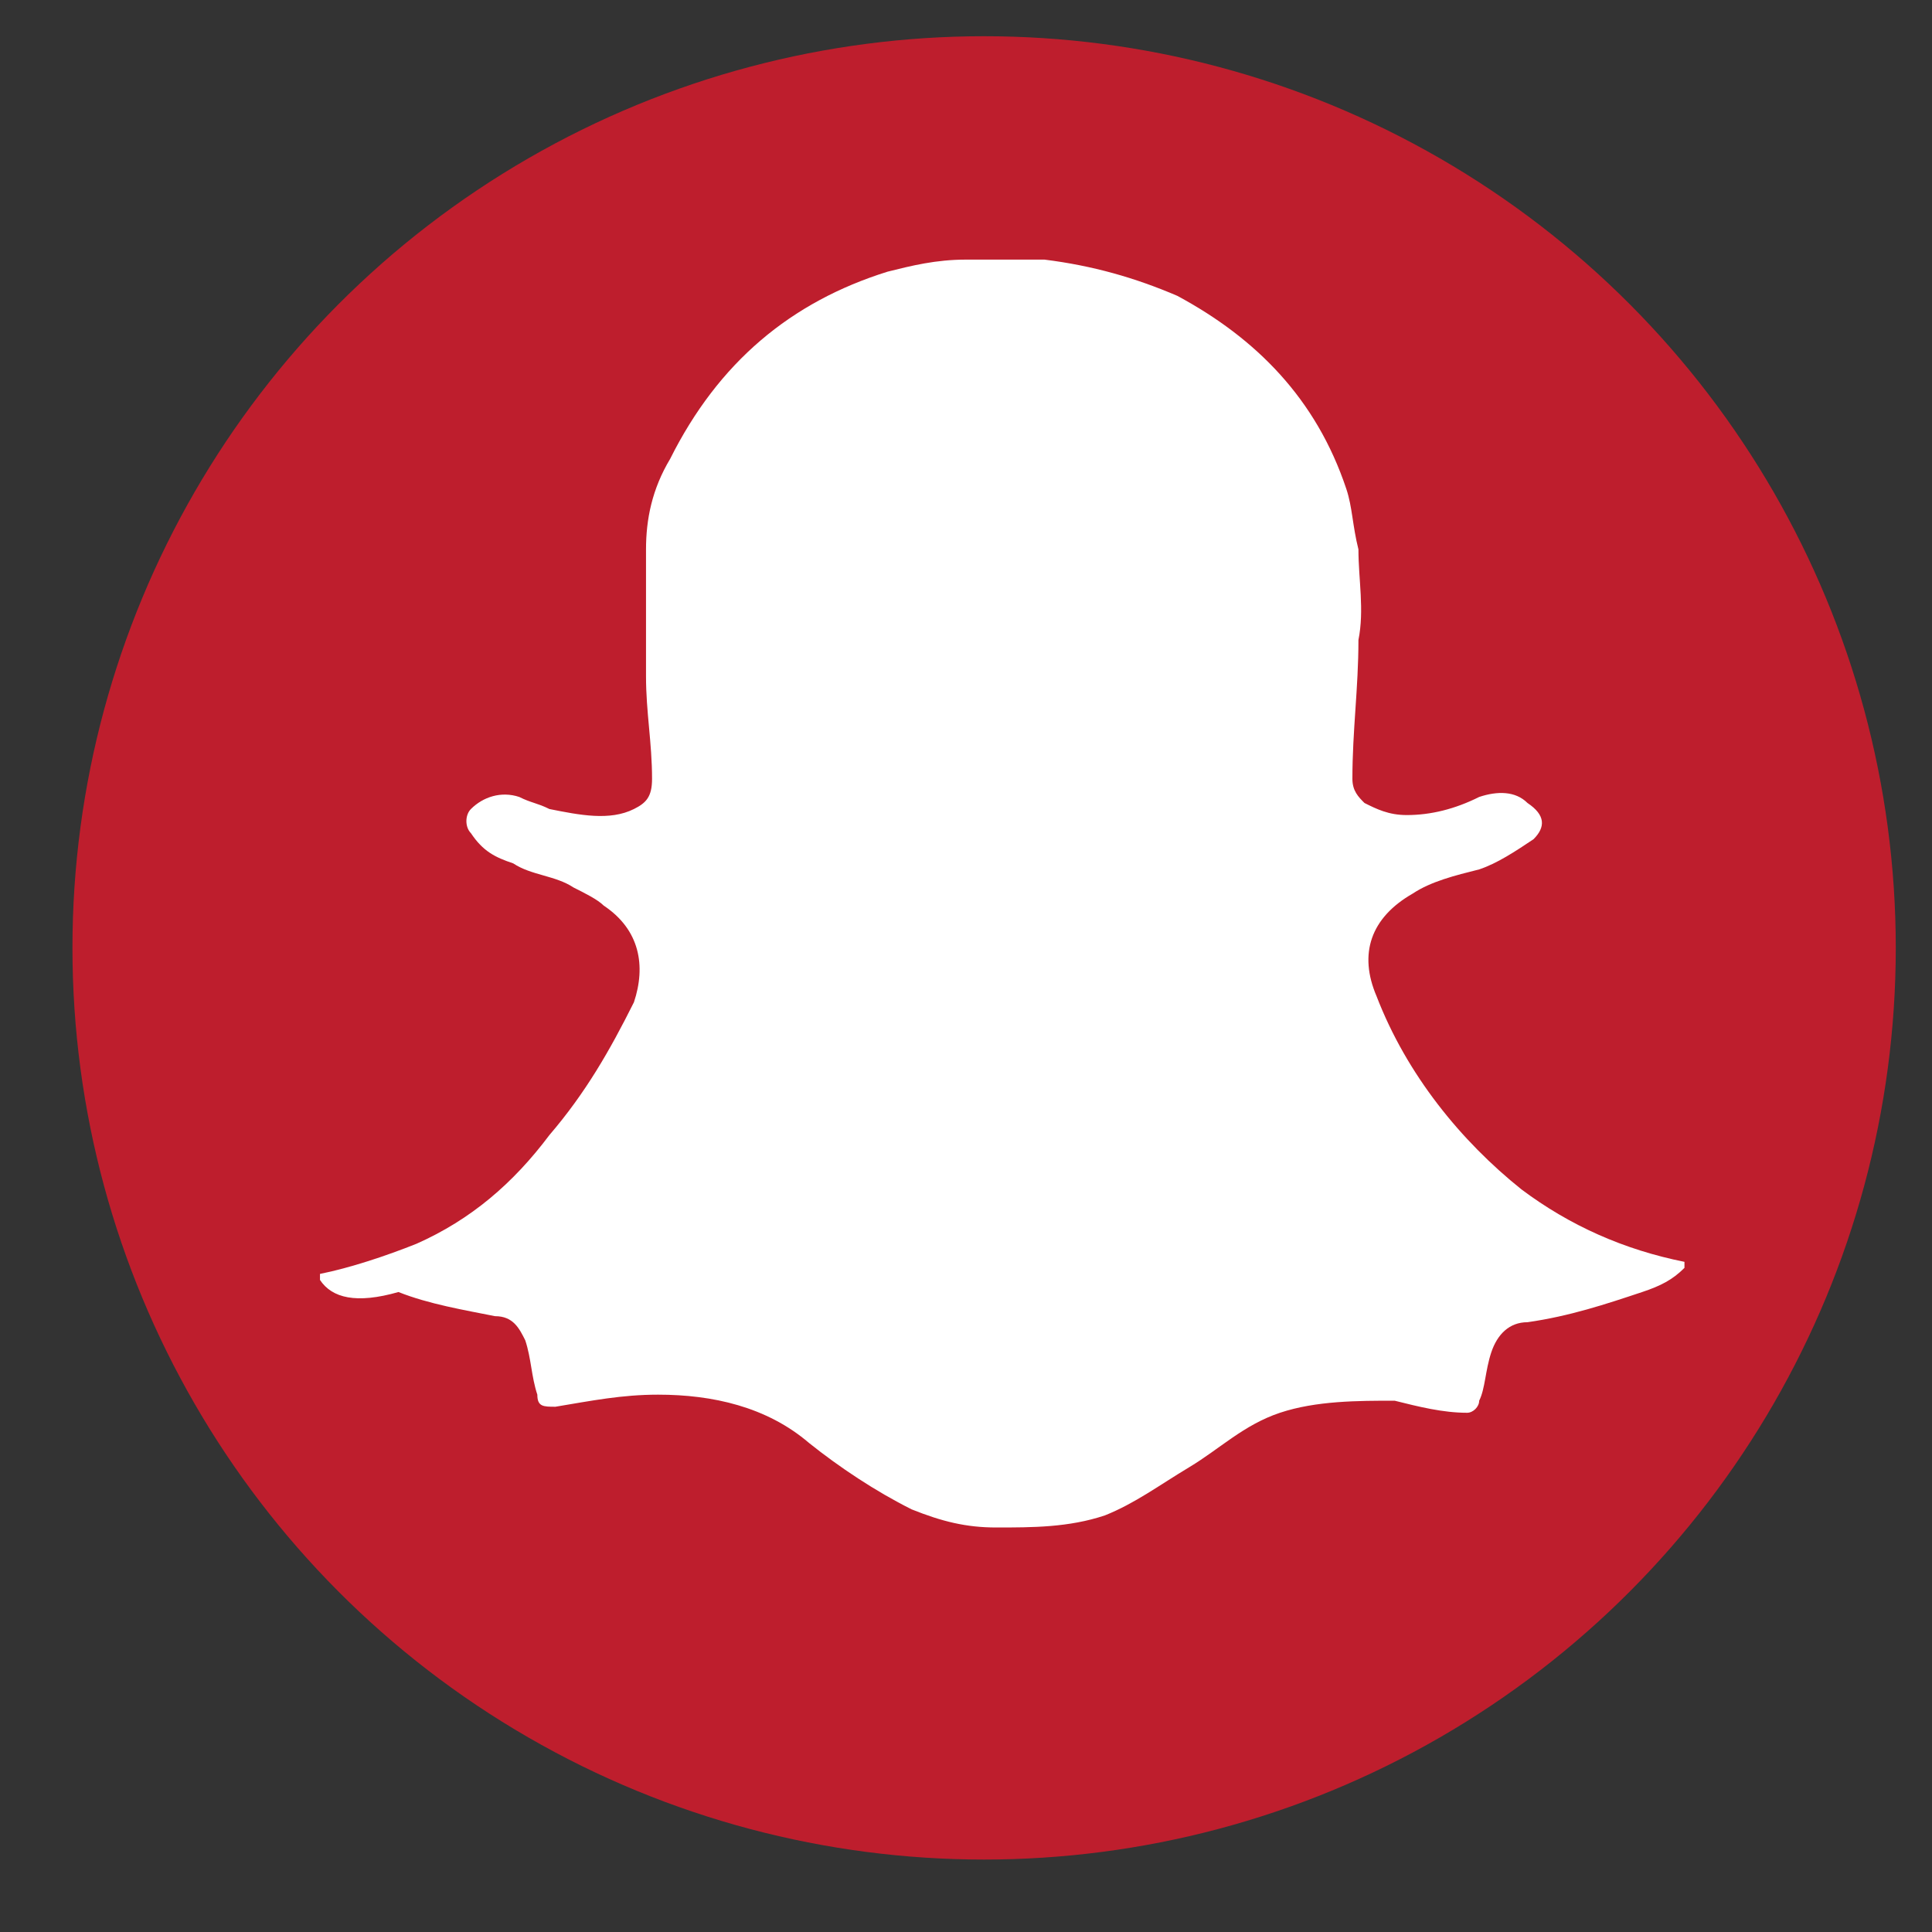 <?xml version="1.0" ?><svg height="32px" id="SnapChat" style="enable-background:new 0 0 32 32;" version="1.0" viewBox="0 0 32 32" width="32px" xml:space="preserve" xmlns="http://www.w3.org/2000/svg" xmlns:xlink="http://www.w3.org/1999/xlink"><rect x="0" y="0" width="32" height="32" fill="#333333" stroke="none"/><style type="text/css">
	.Drop_x0020_Shadow{fill:none;}
	.Round_x0020_Corners_x0020_2_x0020_pt{fill:#FFFFFF;stroke:#000000;stroke-miterlimit:10;}
	.Live_x0020_Reflect_x0020_X{fill:none;}
	.Bevel_x0020_Soft{fill:url(#SVGID_1_);}
	.Dusk{fill:#FFFFFF;}
	.Foliage_GS{fill:#FFDD00;}
	.Pompadour_GS{fill-rule:evenodd;clip-rule:evenodd;fill:#44ADE2;}
	.st0{fill:#BE1E2D;}
	.st1{fill:#FFFFFF;}
</style><linearGradient gradientUnits="userSpaceOnUse" id="SVGID_1_" x1="-188" x2="-187.293" y1="-94" y2="-93.293"><stop offset="0" style="stop-color:#DEDFE3"/><stop offset="0.174" style="stop-color:#D8D9DD"/><stop offset="0.352" style="stop-color:#C9CACD"/><stop offset="0.532" style="stop-color:#B4B5B8"/><stop offset="0.714" style="stop-color:#989A9C"/><stop offset="0.895" style="stop-color:#797C7E"/><stop offset="1" style="stop-color:#656B6C"/></linearGradient><g id="XMLID_17_"><circle class="st0" cx="16.3" cy="15.7" id="XMLID_872_" r="15.1"/><g id="twwubg.tif_4_"><g id="XMLID_786_"><path class="st1" d="M5.3,21.2c0,0,0-0.1,0-0.1c0.5-0.1,1.1-0.3,1.6-0.5c0.9-0.4,1.6-1,2.2-1.8     c0.6-0.7,1-1.4,1.4-2.2c0.2-0.6,0.1-1.2-0.5-1.6c-0.1-0.1-0.3-0.2-0.5-0.3c-0.3-0.2-0.7-0.2-1-0.4c-0.3-0.1-0.5-0.2-0.7-0.5     c-0.1-0.1-0.1-0.3,0-0.4c0.2-0.2,0.5-0.3,0.8-0.2c0.2,0.1,0.3,0.1,0.5,0.2c0.5,0.1,1,0.2,1.4,0c0.2-0.1,0.3-0.2,0.3-0.5     c0-0.6-0.1-1.1-0.1-1.7c0-0.7,0-1.4,0-2.1c0-0.5,0.1-1,0.4-1.5c0.8-1.6,2-2.6,3.6-3.1c0.4-0.1,0.8-0.2,1.3-0.2c0.4,0,0.8,0,1.2,0     c0,0,0.1,0,0.1,0c0.8,0.1,1.5,0.3,2.2,0.6c1.3,0.7,2.3,1.7,2.8,3.2c0.1,0.3,0.1,0.6,0.2,1c0,0.5,0.1,1,0,1.5     c0,0.8-0.1,1.5-0.1,2.3c0,0.2,0.1,0.3,0.2,0.4c0.2,0.1,0.4,0.2,0.7,0.2c0.4,0,0.8-0.1,1.2-0.3c0.3-0.1,0.6-0.1,0.8,0.1     c0.3,0.2,0.3,0.4,0.1,0.6c-0.3,0.2-0.6,0.4-0.9,0.5c-0.4,0.1-0.8,0.2-1.1,0.4c-0.7,0.4-0.9,1-0.6,1.7c0.5,1.3,1.4,2.4,2.4,3.2     c0.8,0.6,1.7,1,2.7,1.2c0,0,0,0.1,0,0.1c-0.2,0.2-0.4,0.3-0.7,0.4c-0.6,0.2-1.2,0.4-1.9,0.5c-0.3,0-0.5,0.2-0.6,0.5     c-0.1,0.3-0.1,0.6-0.2,0.8c0,0.1-0.1,0.2-0.2,0.2c-0.4,0-0.8-0.1-1.2-0.2c-0.6,0-1.3,0-1.9,0.2c-0.6,0.2-1,0.6-1.5,0.9     c-0.5,0.3-0.9,0.6-1.4,0.8c-0.6,0.2-1.2,0.2-1.8,0.2c-0.5,0-0.9-0.1-1.4-0.3c-0.6-0.3-1.2-0.7-1.7-1.1c-0.7-0.6-1.6-0.8-2.5-0.8     c-0.6,0-1.1,0.1-1.7,0.2c-0.2,0-0.3,0-0.3-0.2c-0.1-0.3-0.1-0.6-0.2-0.9c-0.1-0.2-0.2-0.4-0.5-0.4c-0.5-0.1-1.1-0.2-1.6-0.4     C5.9,21.6,5.5,21.5,5.3,21.2z" id="XMLID_787_"/></g></g></g></svg>